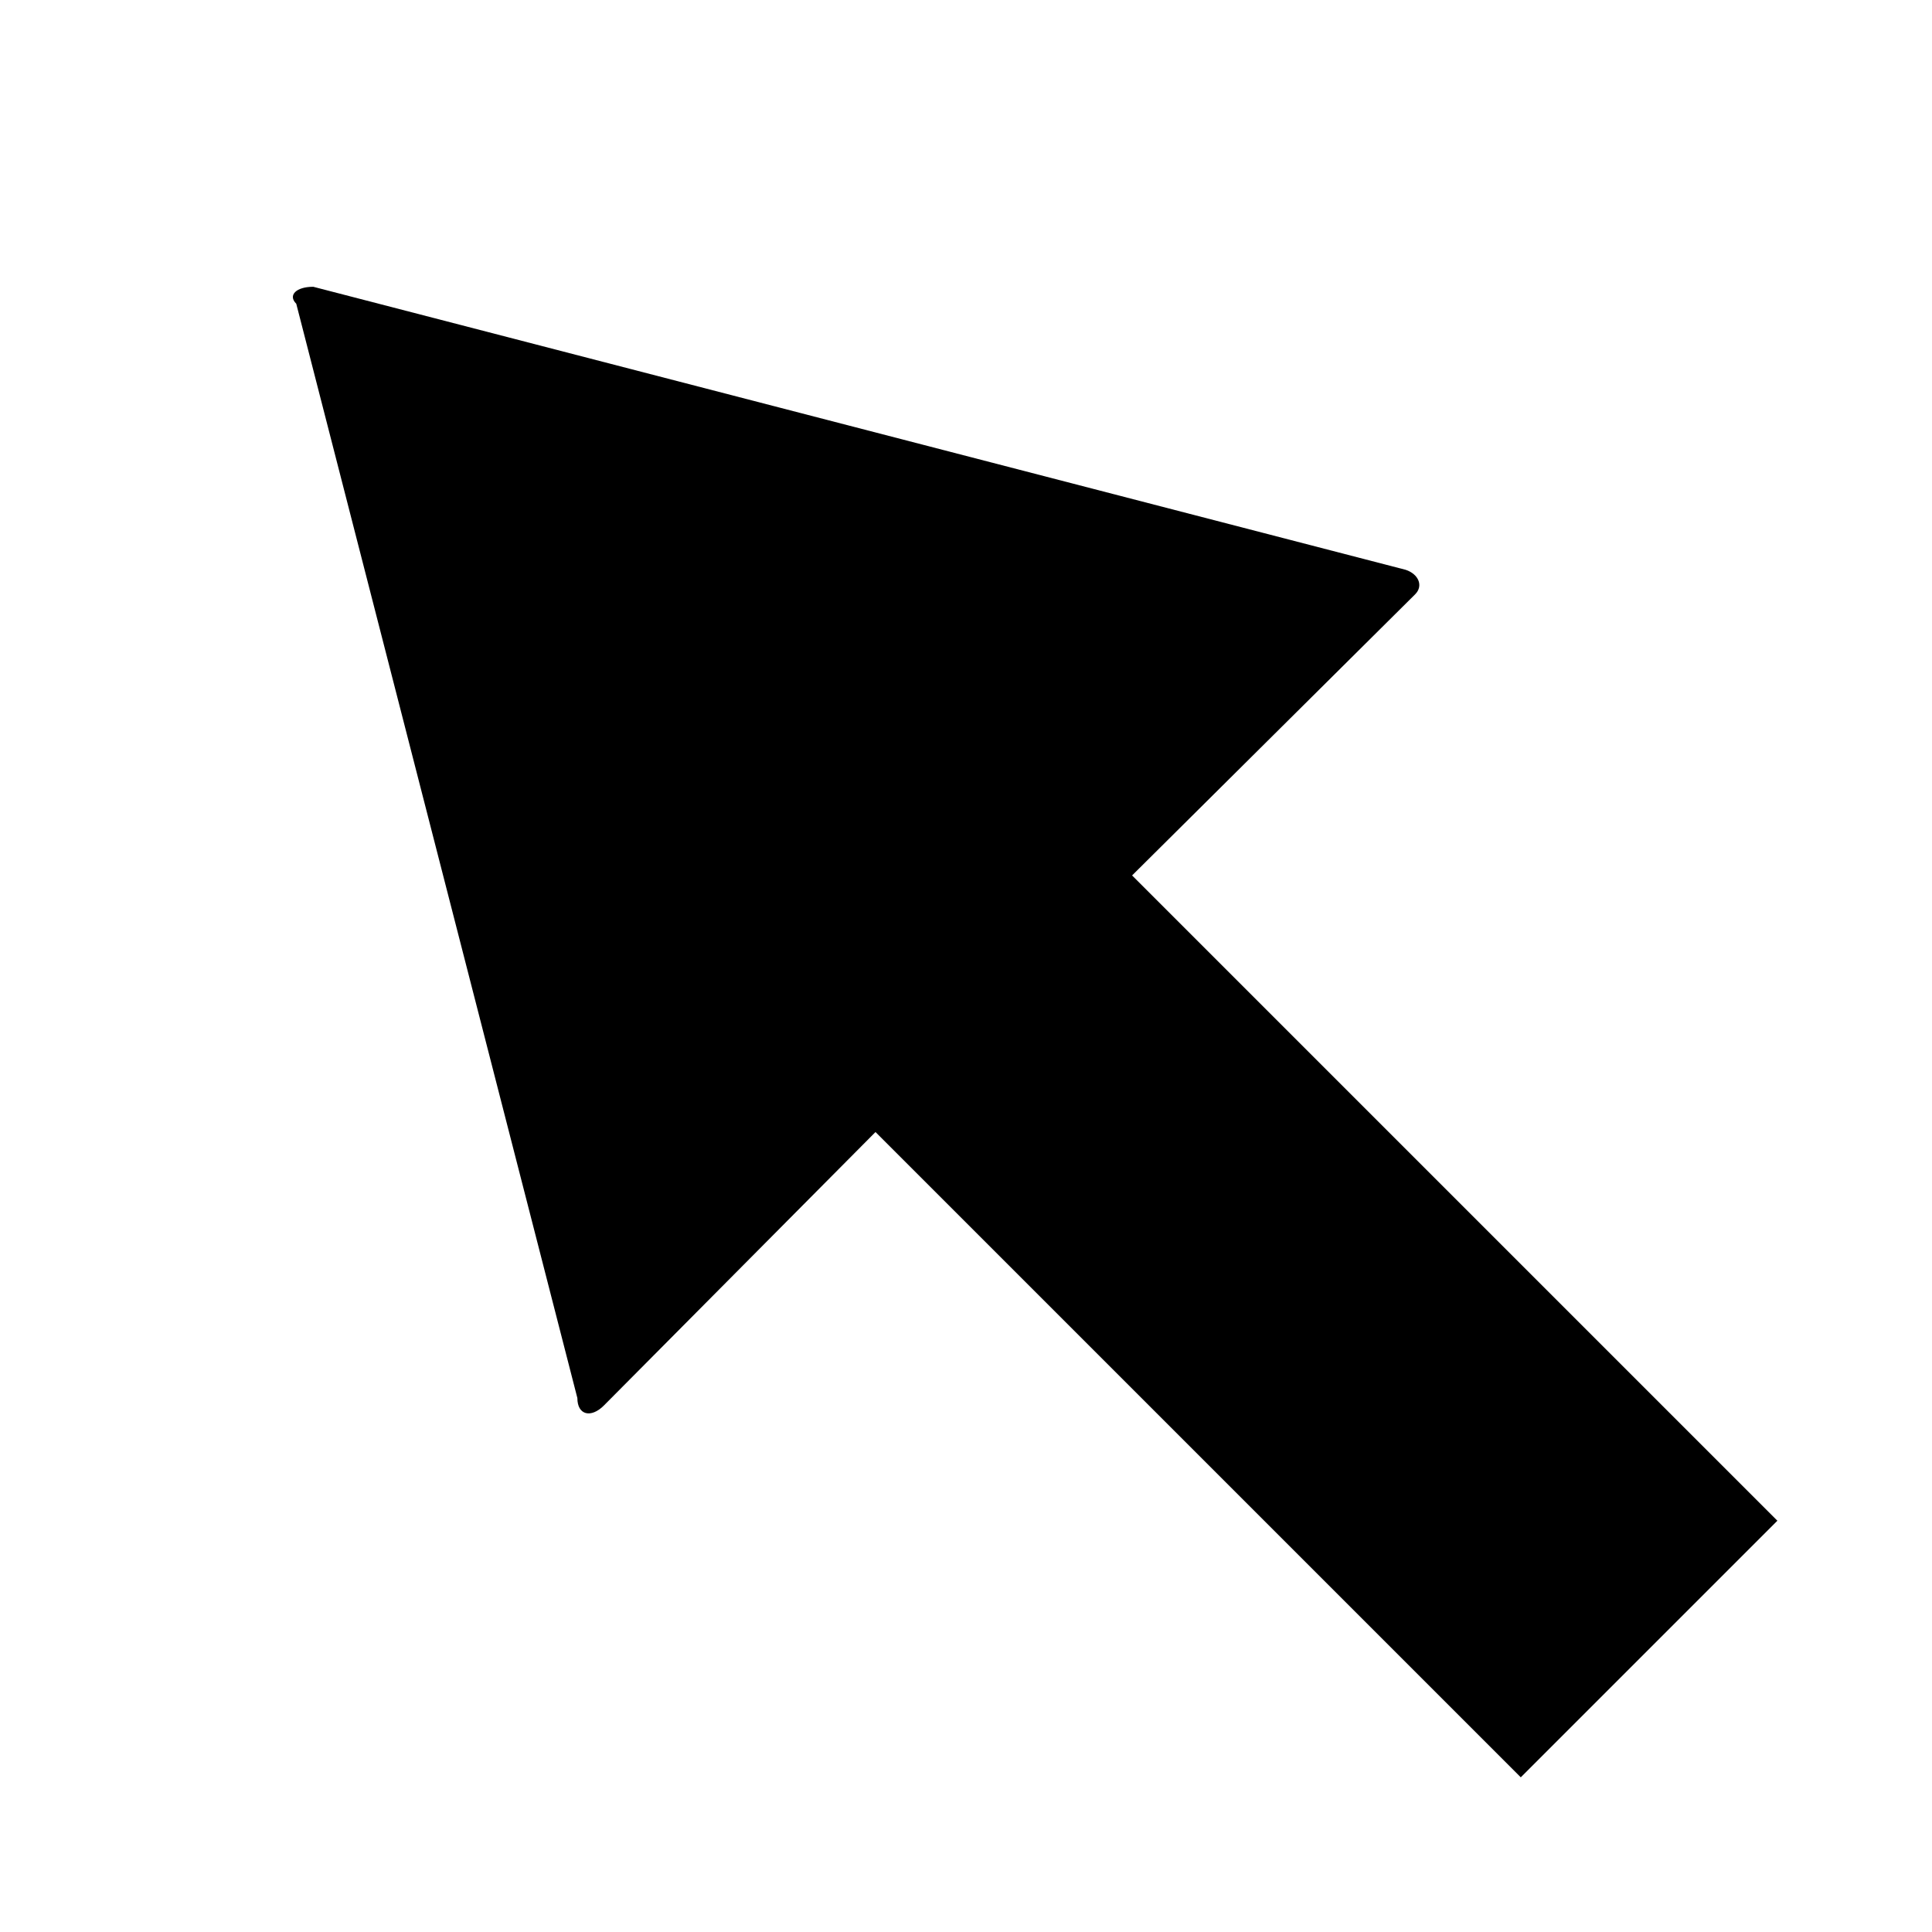 <svg xmlns="http://www.w3.org/2000/svg" version="1.1" data-icon="arrow-thick-top-left-fill-large-acute" width="32" height="32" data-container-transform="scale(1 1 ) translate(0 )" viewBox="0 0 32 32">
  <g>
    <path d="M5.188 4.75c-.283 0-.423.14-.281.281l4.656 18.125c0 .283.225.337.438.125l4.5-4.531 10.688 10.688 4.25-4.25-10.688-10.688 4.688-4.656c.141-.141.056-.336-.156-.406l-18.094-4.688z" />
  </g>
</svg>
